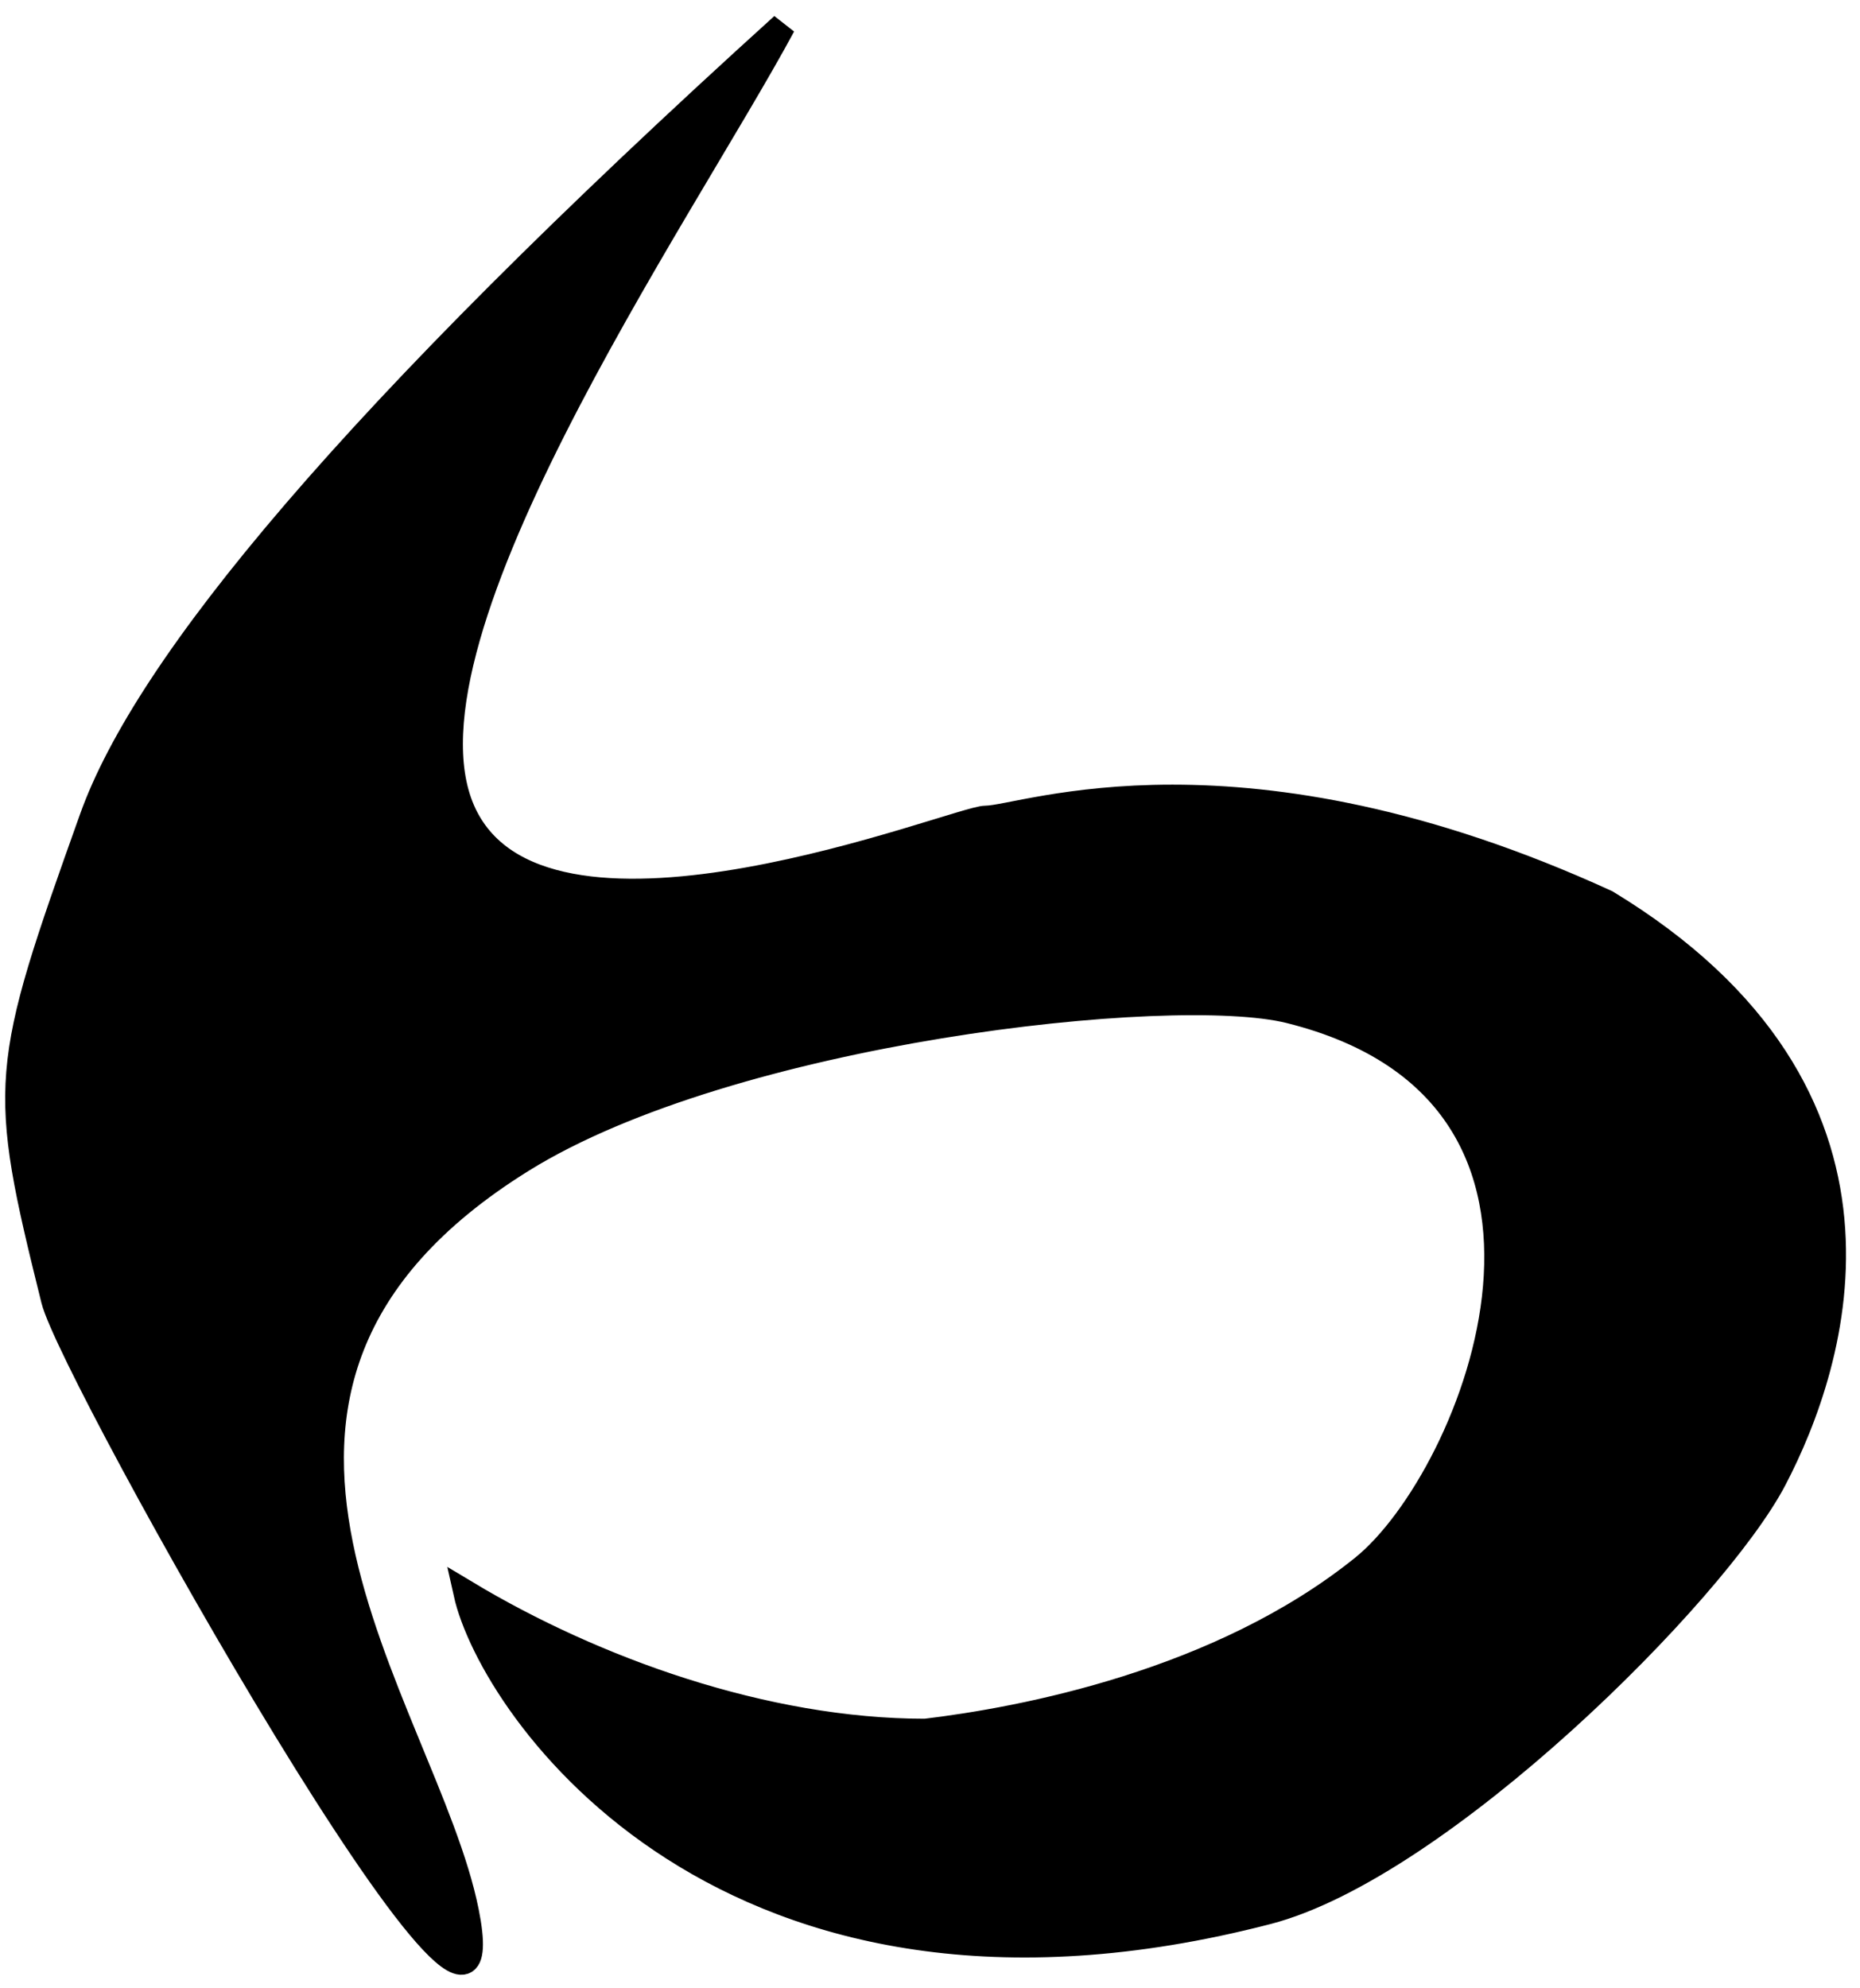 <svg width="73" height="78" viewBox="0 0 73 78" fill="none" xmlns="http://www.w3.org/2000/svg">
<path d="M38.682 32.108C40.174 32.108 48.627 28.809 63.047 35.408C75.477 42.949 72 53.5 69.629 58.032C67.308 62.469 56.5 73.249 49.74 75C28.5 80.5 19.296 67 18.296 62.5C23.296 65.5 30 67.93 36.315 67.93C40.12 67.475 47.889 66.02 53.5 61.5C57.884 57.968 63.949 42.971 50.616 39.65C46 38.5 28.671 40.428 20.5 45.5C6 54.5 16.696 67 18.296 75C20.296 85 2.842 53.936 2.113 51C2.14577e-06 42.5 0.079 42 3.613 32.108C5.749 26.129 13.683 16.433 30.726 1C26.749 8.384 14.815 25.51 18.296 32.108C21.697 38.557 37.57 32.108 38.682 32.108Z" fill="black" stroke="black"/>
</svg>
